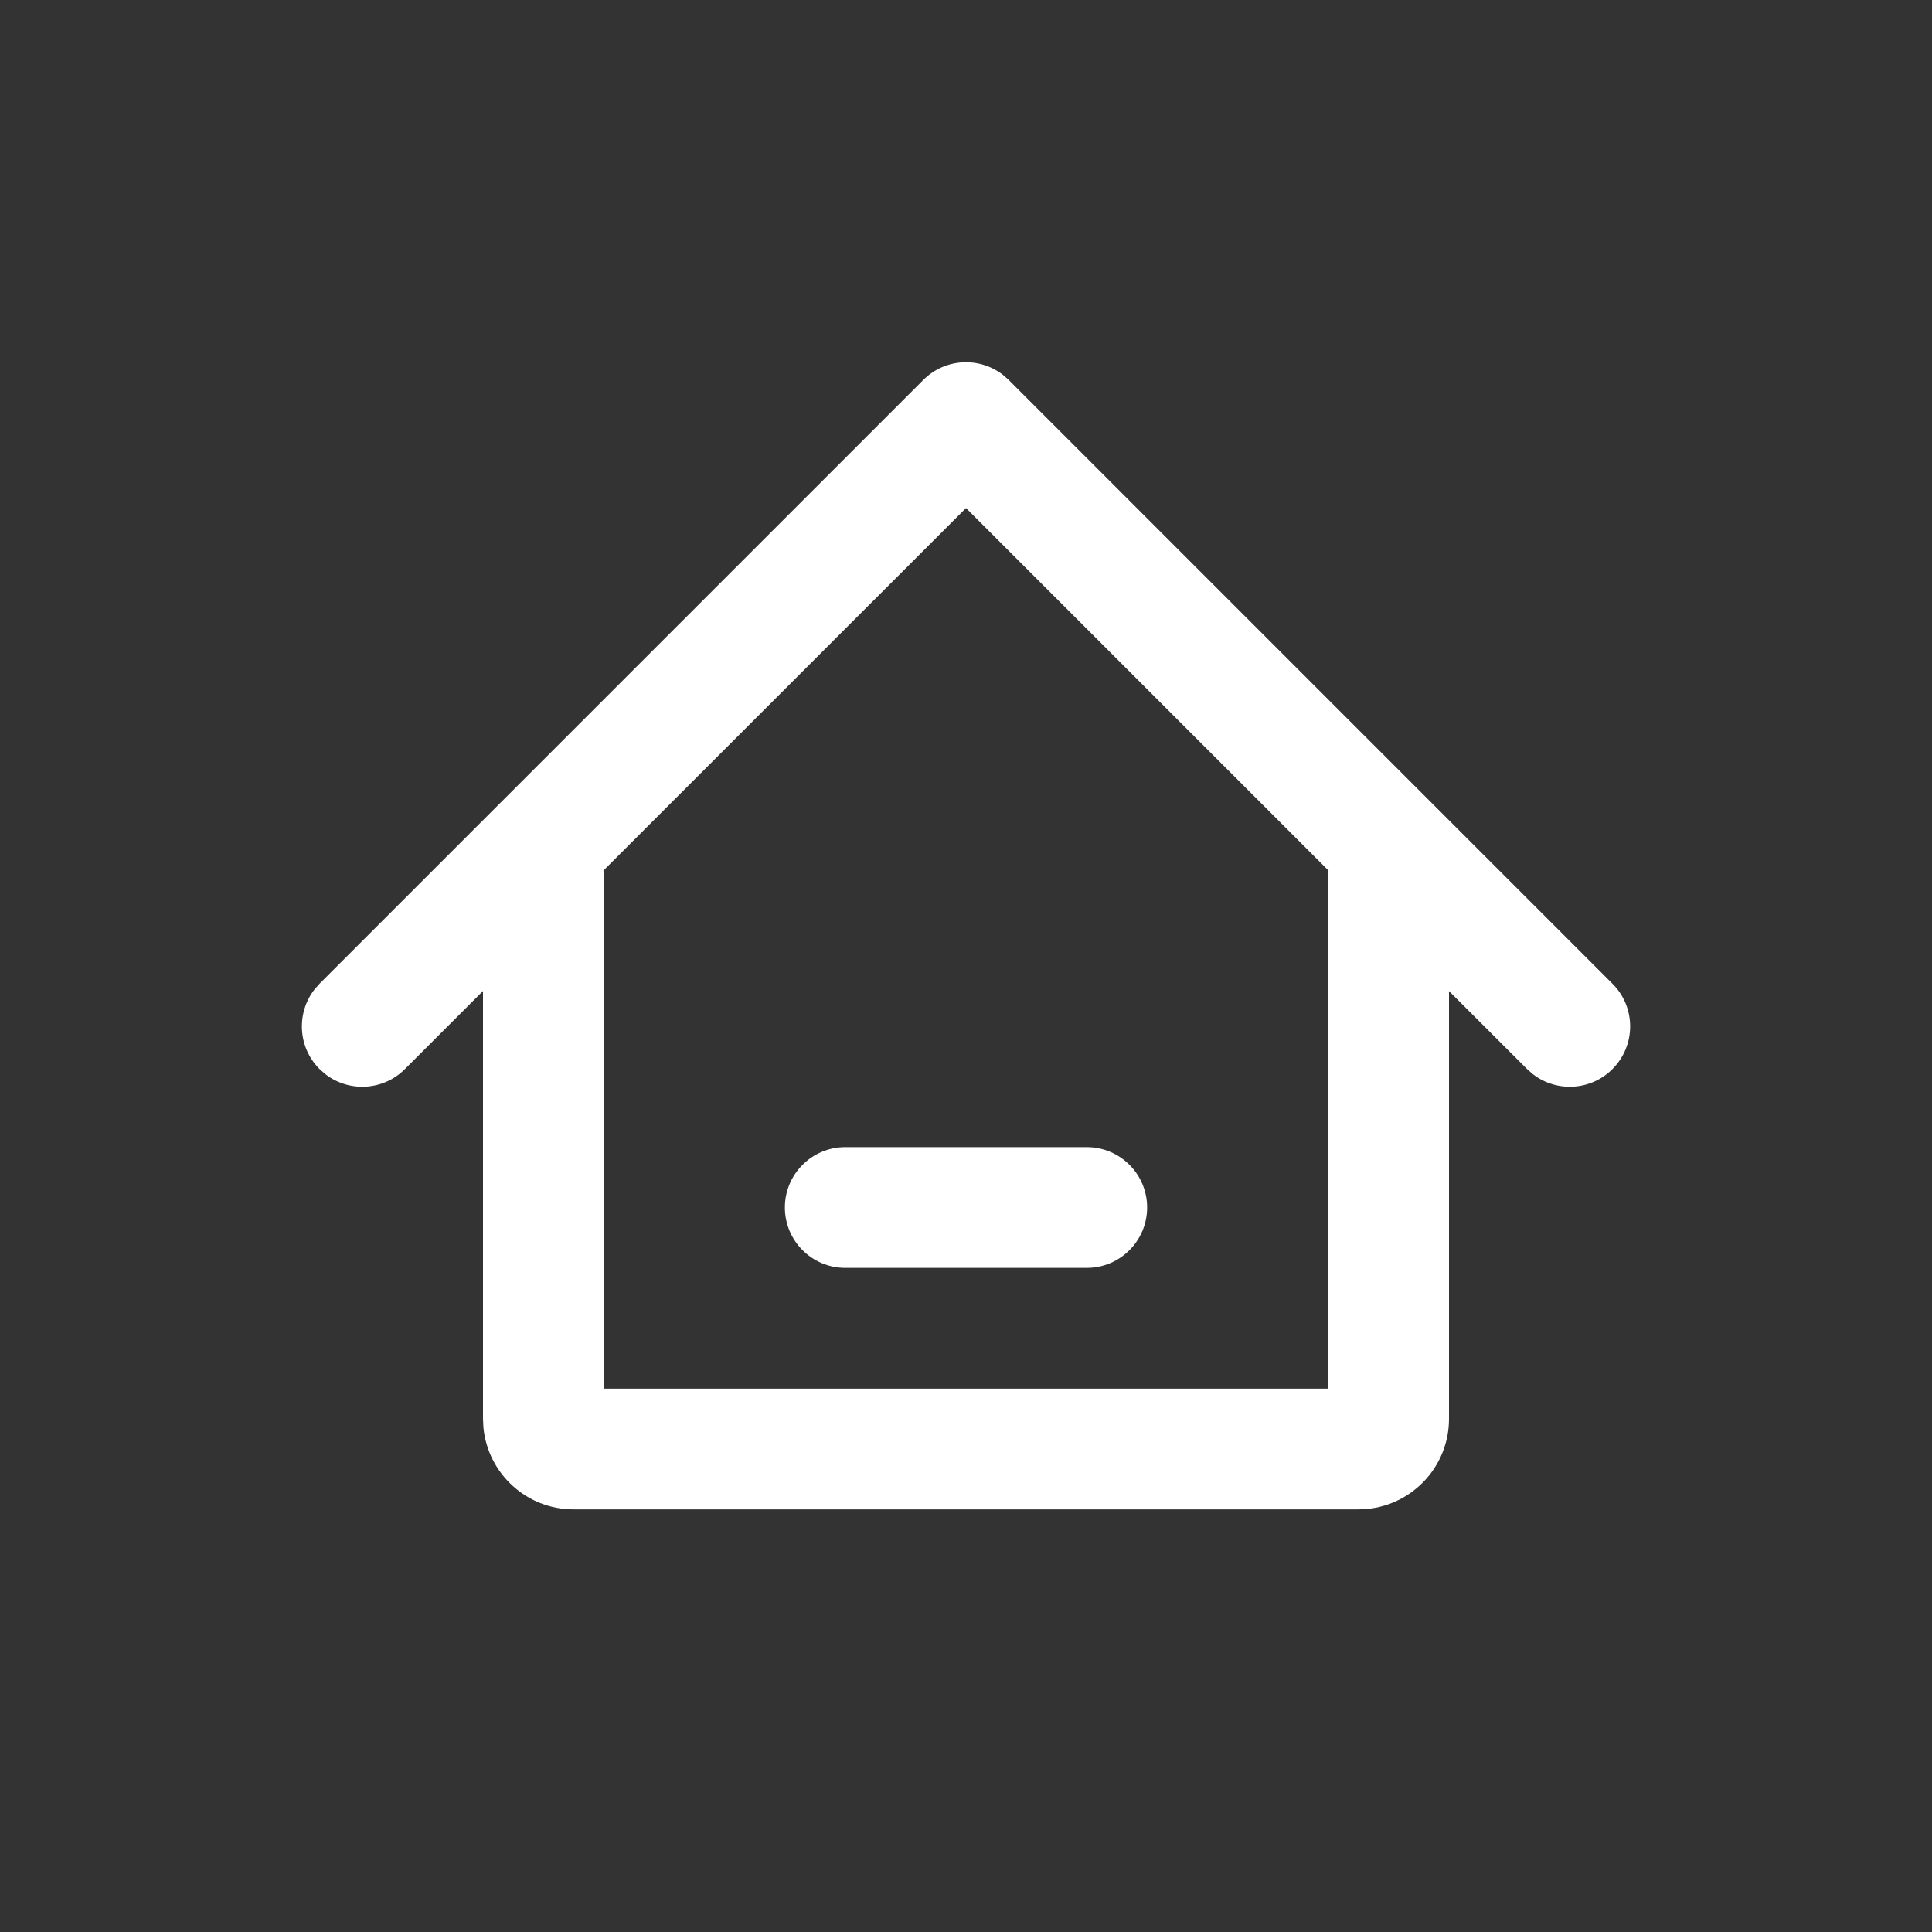 <?xml version="1.0" encoding="UTF-8"?>
<svg width="32px" height="32px" viewBox="0 0 32 32" version="1.1" xmlns="http://www.w3.org/2000/svg" xmlns:xlink="http://www.w3.org/1999/xlink">
    <rect x="0" y="0" width="32" height="32" fill="#333333" stroke="none"/>
    <!-- Generator: Sketch 62 (91390) - https://sketch.com -->
    <title>icon/u课堂/主页</title>
    <desc>Created with Sketch.</desc>
    <g id="icon/u课堂/主页" stroke="none" stroke-width="1" fill="none" fill-rule="evenodd">
        <path d="M16.613,6.21 L16.707,6.293 L26.707,16.293 C27.098,16.683 27.098,17.317 26.707,17.707 C26.347,18.068 25.779,18.095 25.387,17.79 L25.293,17.707 L24,16.415 L24,23.5 C24,24.28 23.405,24.92 22.644,24.993 L22.5,25 L9.5,25 C8.72,25 8.08,24.405 8.007,23.644 L8,23.5 L8,16.414 L6.707,17.707 C6.347,18.068 5.779,18.095 5.387,17.79 L5.293,17.707 C4.932,17.347 4.905,16.779 5.21,16.387 L5.293,16.293 L15.293,6.293 C15.653,5.932 16.221,5.905 16.613,6.21 Z M16,8.415 L9.995,14.419 L10,14.5 L10,23 L22,23 L22,14.5 L22.004,14.419 L16,8.415 Z M18,19 C18.552,19 19,19.448 19,20 C19,20.552 18.552,21 18,21 L14,21 C13.448,21 13,20.552 13,20 C13,19.448 13.448,19 14,19 L18,19 Z" id="形状结合" fill="#FFFFFF"></path>
    </g>
</svg>